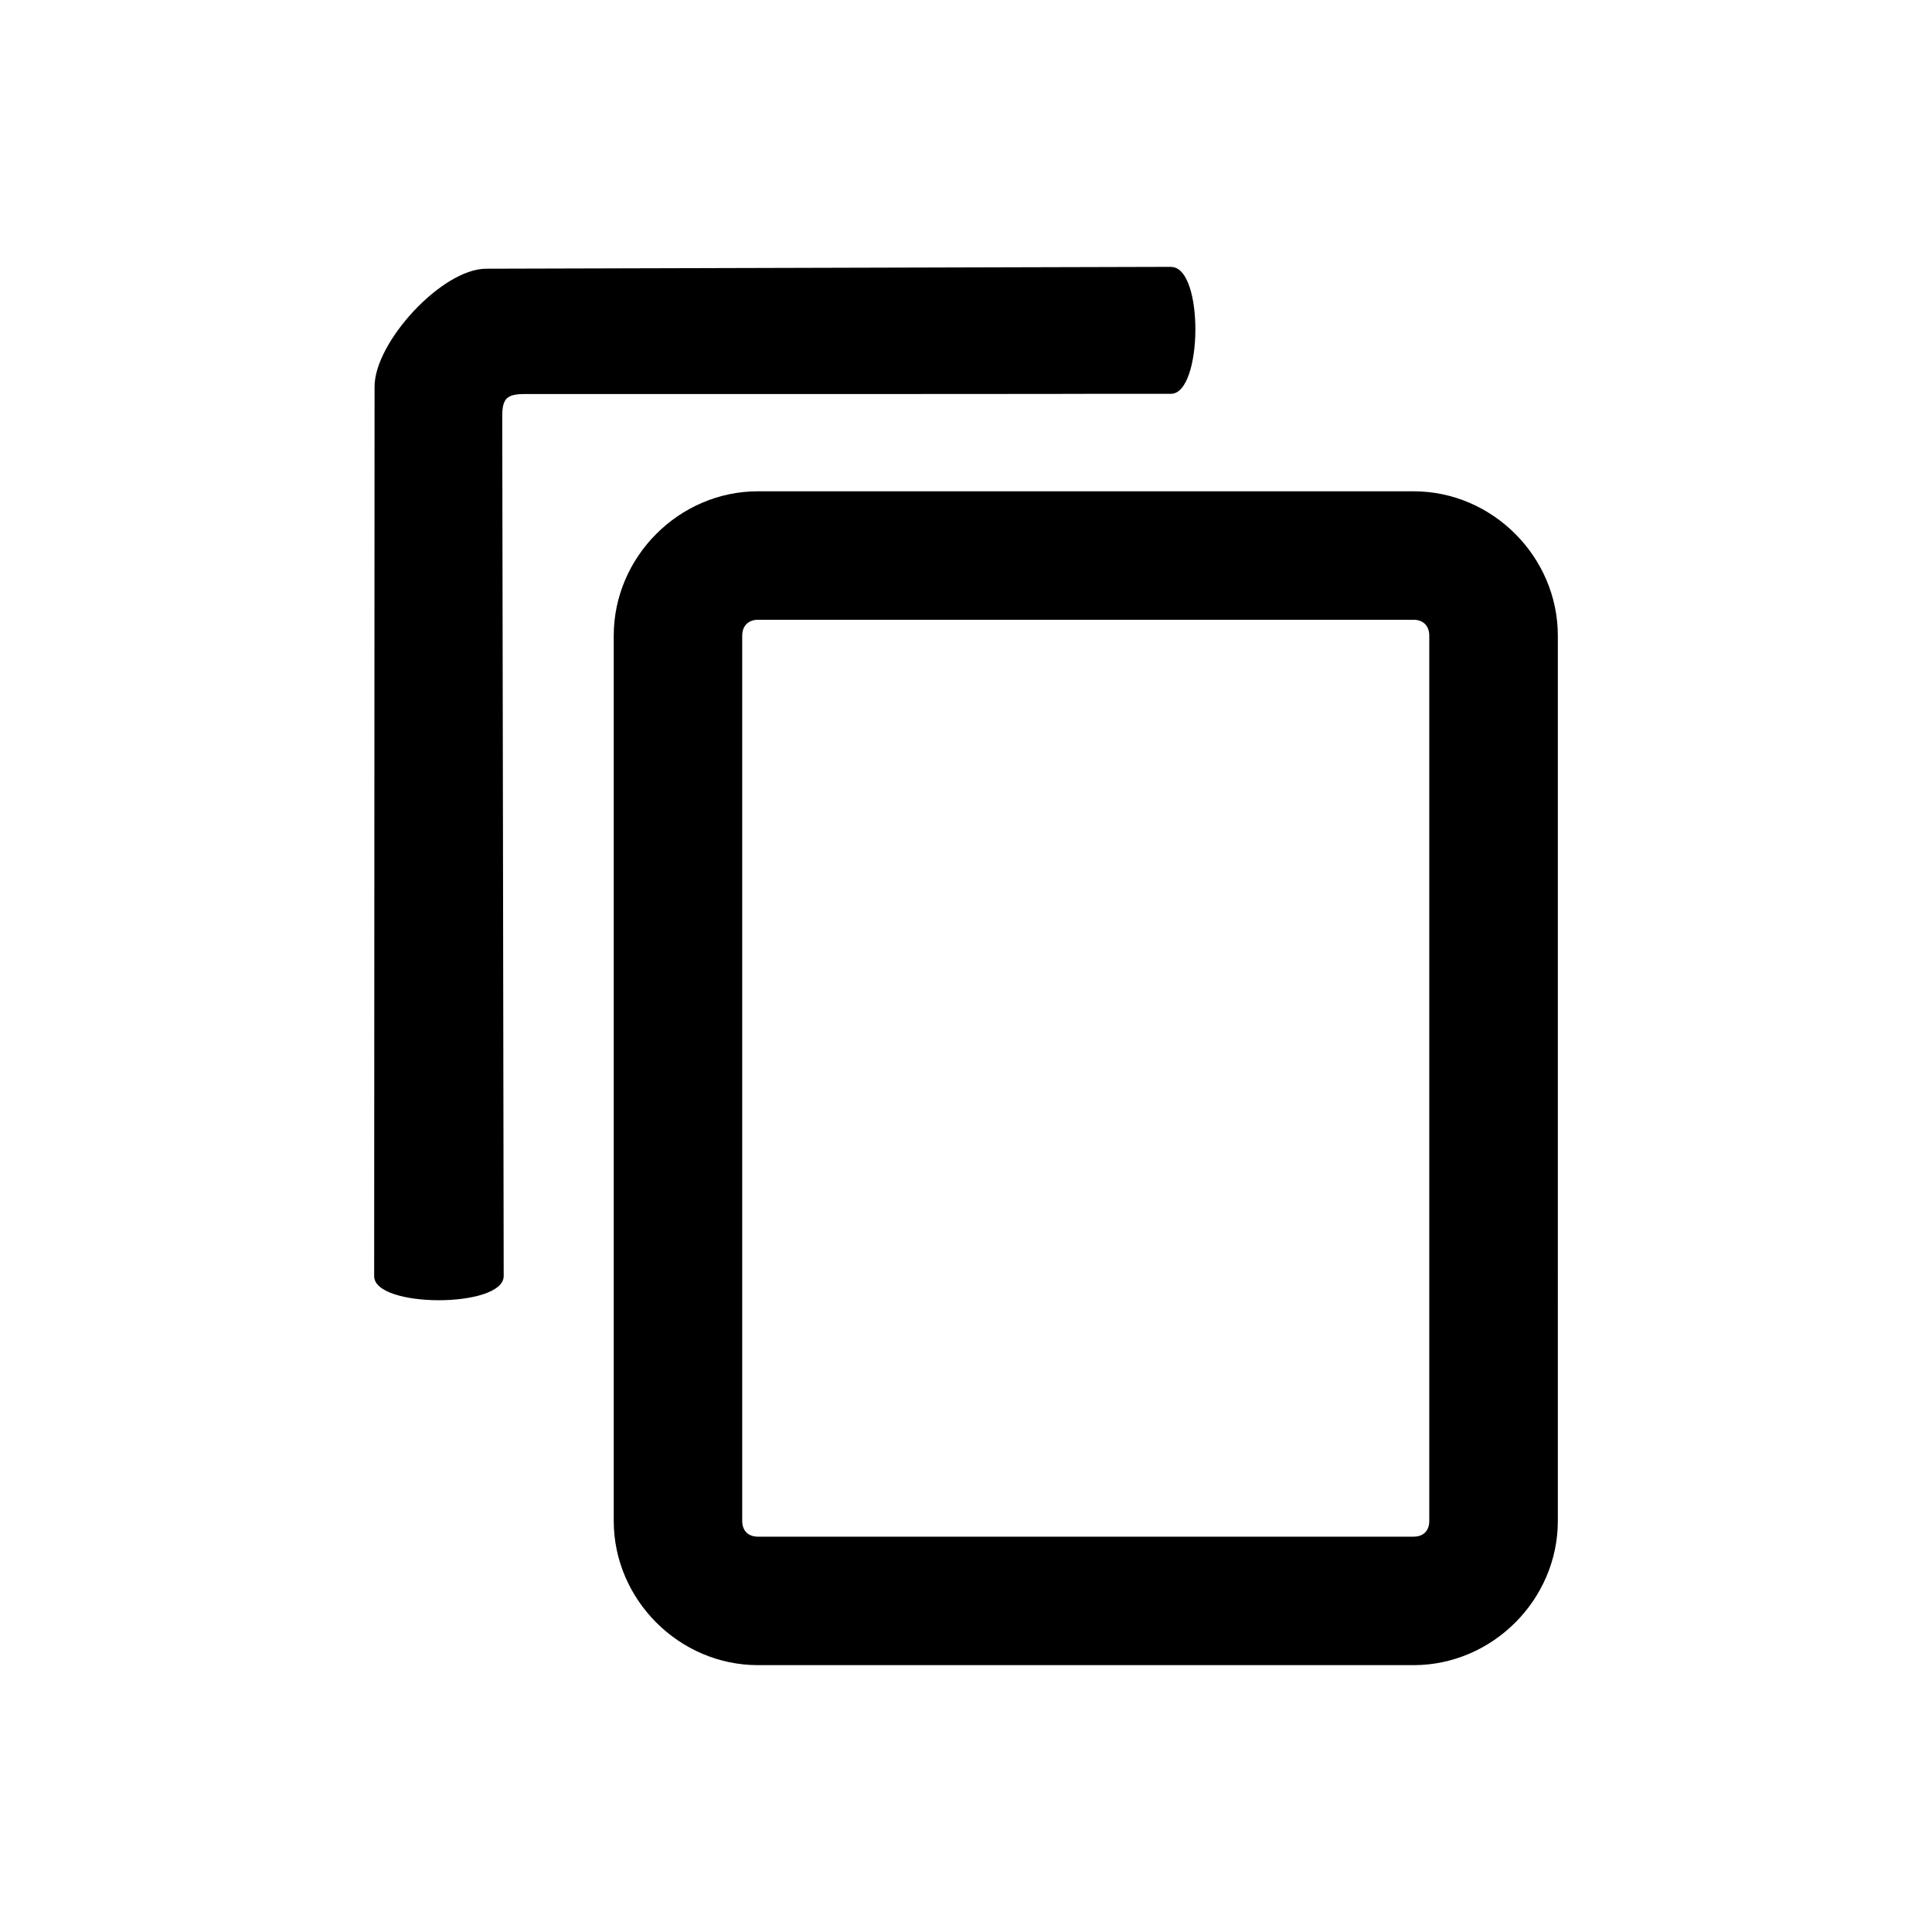 <svg width="24mm" height="24mm" viewBox="0 0 24 24" xmlns="http://www.w3.org/2000/svg">
    <path
        style="stroke-width:1;stroke-linecap:round;stroke-linejoin:round"
        d="m14.549 3.315-8.508.023c-.551 0-1.388.913-1.388 1.464l-.005 11.052c.003.397 1.597.397 1.609.002.001-.024-.018-10.687-.018-10.687 0-.218.058-.274.276-.274 9.367 0 5.399-.003 8.031-.003.395 0 .413-1.572.003-1.576zM9.416 6.103c-.981 0-1.792.815-1.792 1.794V18.893c0 .979.813 1.792 1.792 1.792h8.144c.979 0 1.792-.813 1.792-1.792V7.897c0-.979-.811-1.794-1.792-1.794zm0 1.596h8.144c.12 0 .195.076.195.198V18.893c0 .122-.072.196-.195.196H9.416c-.122 0-.196-.074-.196-.196V7.897c0-.122.076-.198.196-.198z" />
</svg> 